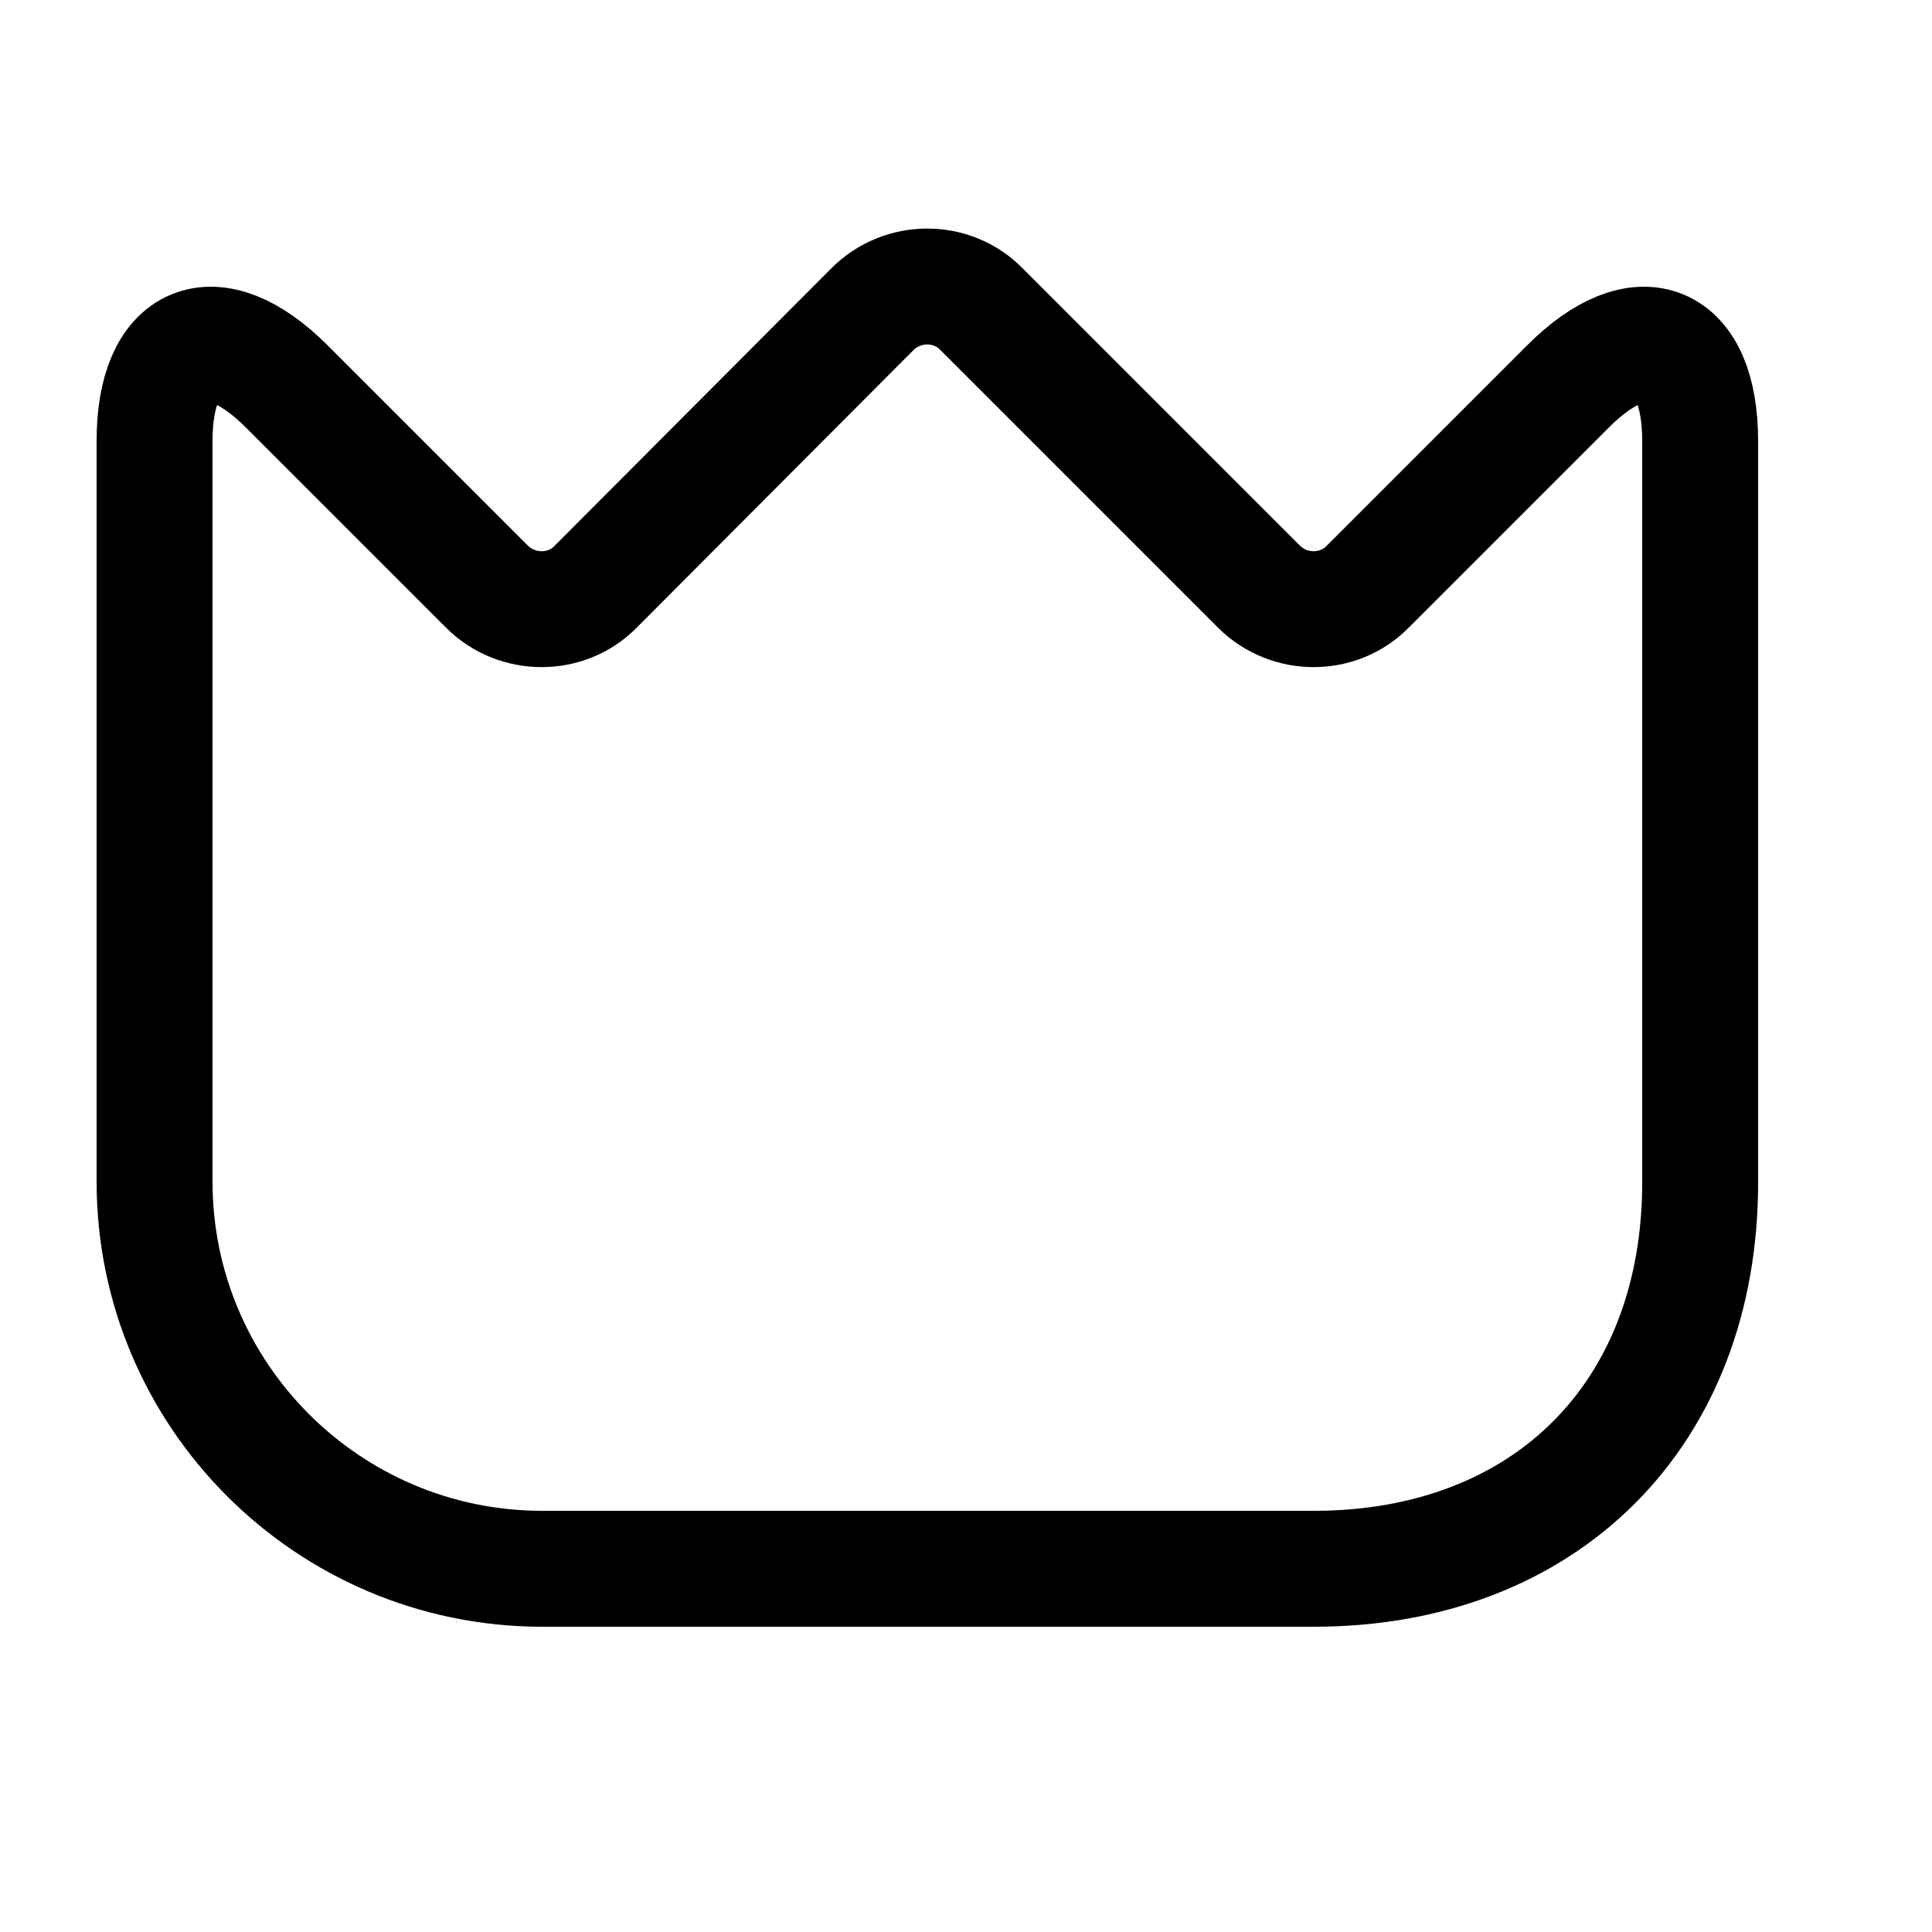 <svg width="20" height="20" viewBox="0 0 20 20" fill="none" xmlns="http://www.w3.org/2000/svg">
<path d="M1.6 12.232V4.568C1.6 3.504 2.216 3.248 2.968 4L5.04 6.072C5.352 6.384 5.864 6.384 6.168 6.072L9.032 3.2C9.344 2.888 9.856 2.888 10.16 3.2L13.032 6.072C13.344 6.384 13.856 6.384 14.16 6.072L16.232 4C16.984 3.248 17.6 3.504 17.6 4.568V12.24C17.6 14.64 16 16.24 13.6 16.24H5.6C3.392 16.232 1.6 14.44 1.6 12.232Z"  stroke="current" stroke-width="1.2" stroke-linecap="round" stroke-linejoin="round"/>
</svg>
